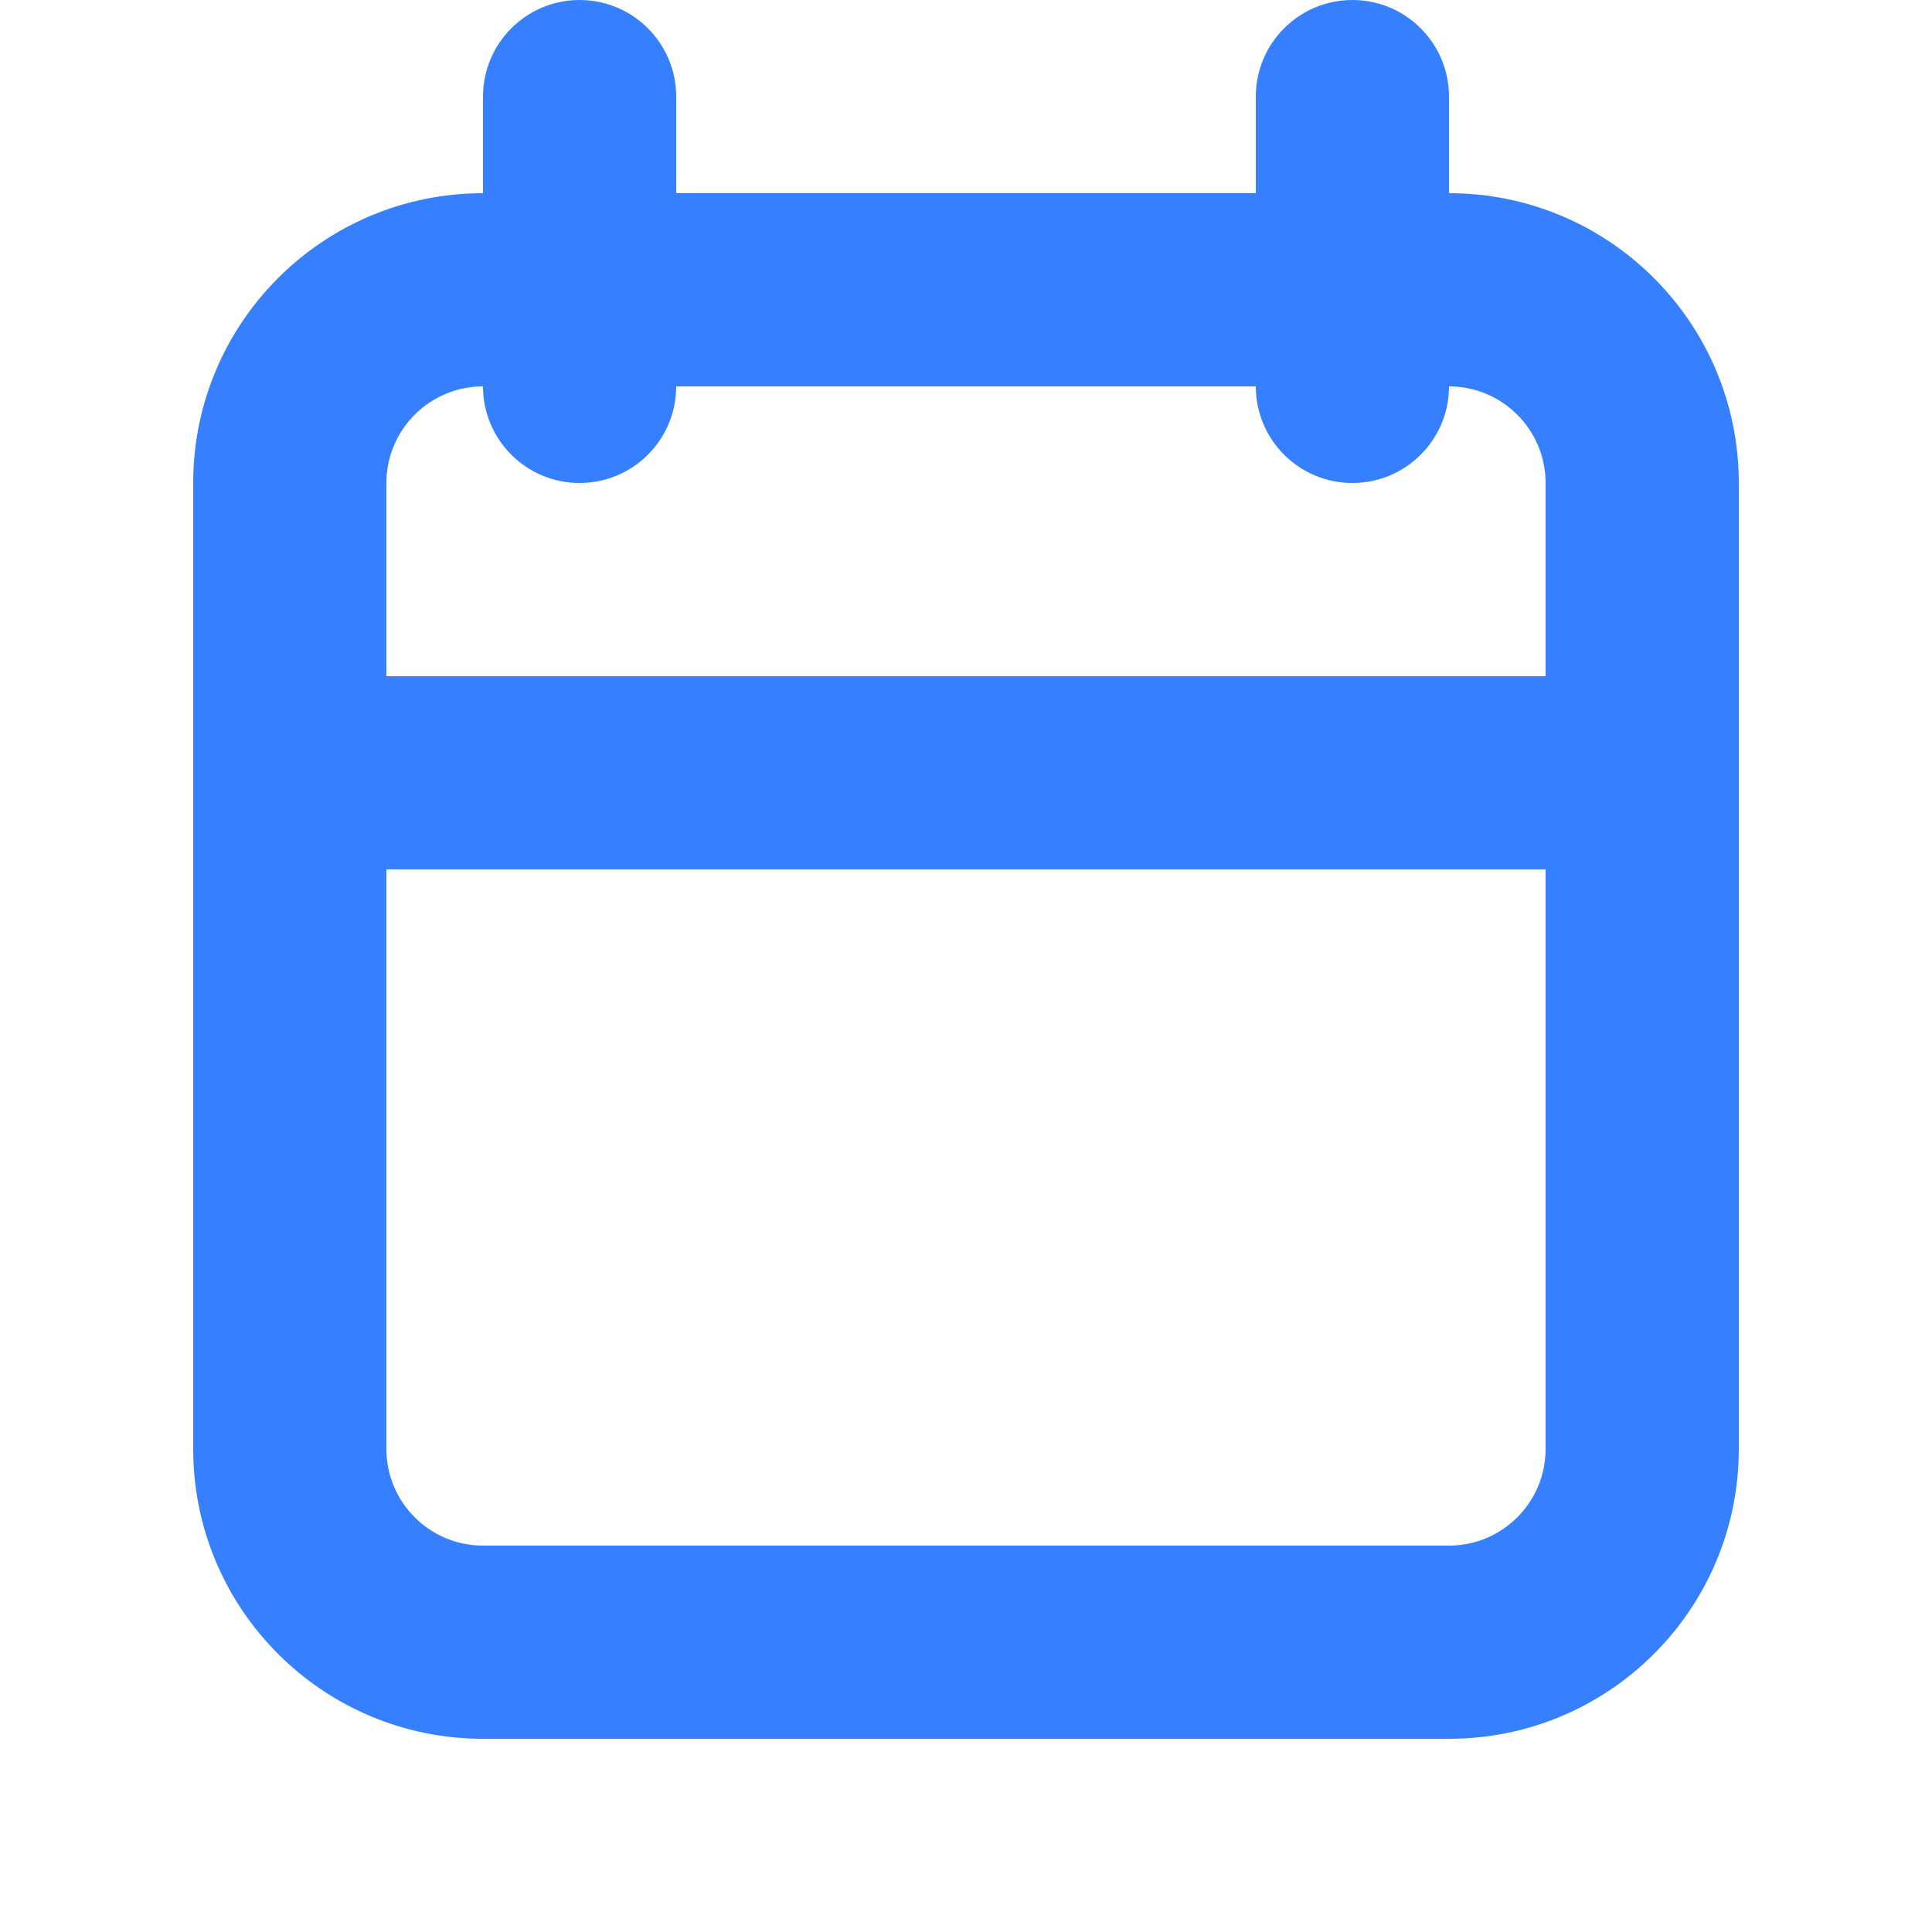 <svg width="20" height="20" viewBox="0 0 20 20" fill="none" xmlns="http://www.w3.org/2000/svg">
<path fill-rule="evenodd" clip-rule="evenodd" d="M6 0C5.448 0 5 0.448 5 1V2C3.343 2 2 3.343 2 5V7V9V15C2 16.657 3.343 18 5 18H15C16.657 18 18 16.657 18 15V9V7V5C18 3.343 16.657 2 15 2V1C15 0.448 14.552 0 14 0C13.448 0 13 0.448 13 1V2H7V1C7 0.448 6.552 0 6 0ZM13 4H7C7 4.552 6.552 5 6 5C5.448 5 5 4.552 5 4C4.448 4 4 4.448 4 5V7L16 7V5C16 4.448 15.552 4 15 4C15 4.552 14.552 5 14 5C13.448 5 13 4.552 13 4ZM4 15V9L16 9V15C16 15.552 15.552 16 15 16H5C4.448 16 4 15.552 4 15Z" fill="#3680FF"/>
</svg>

